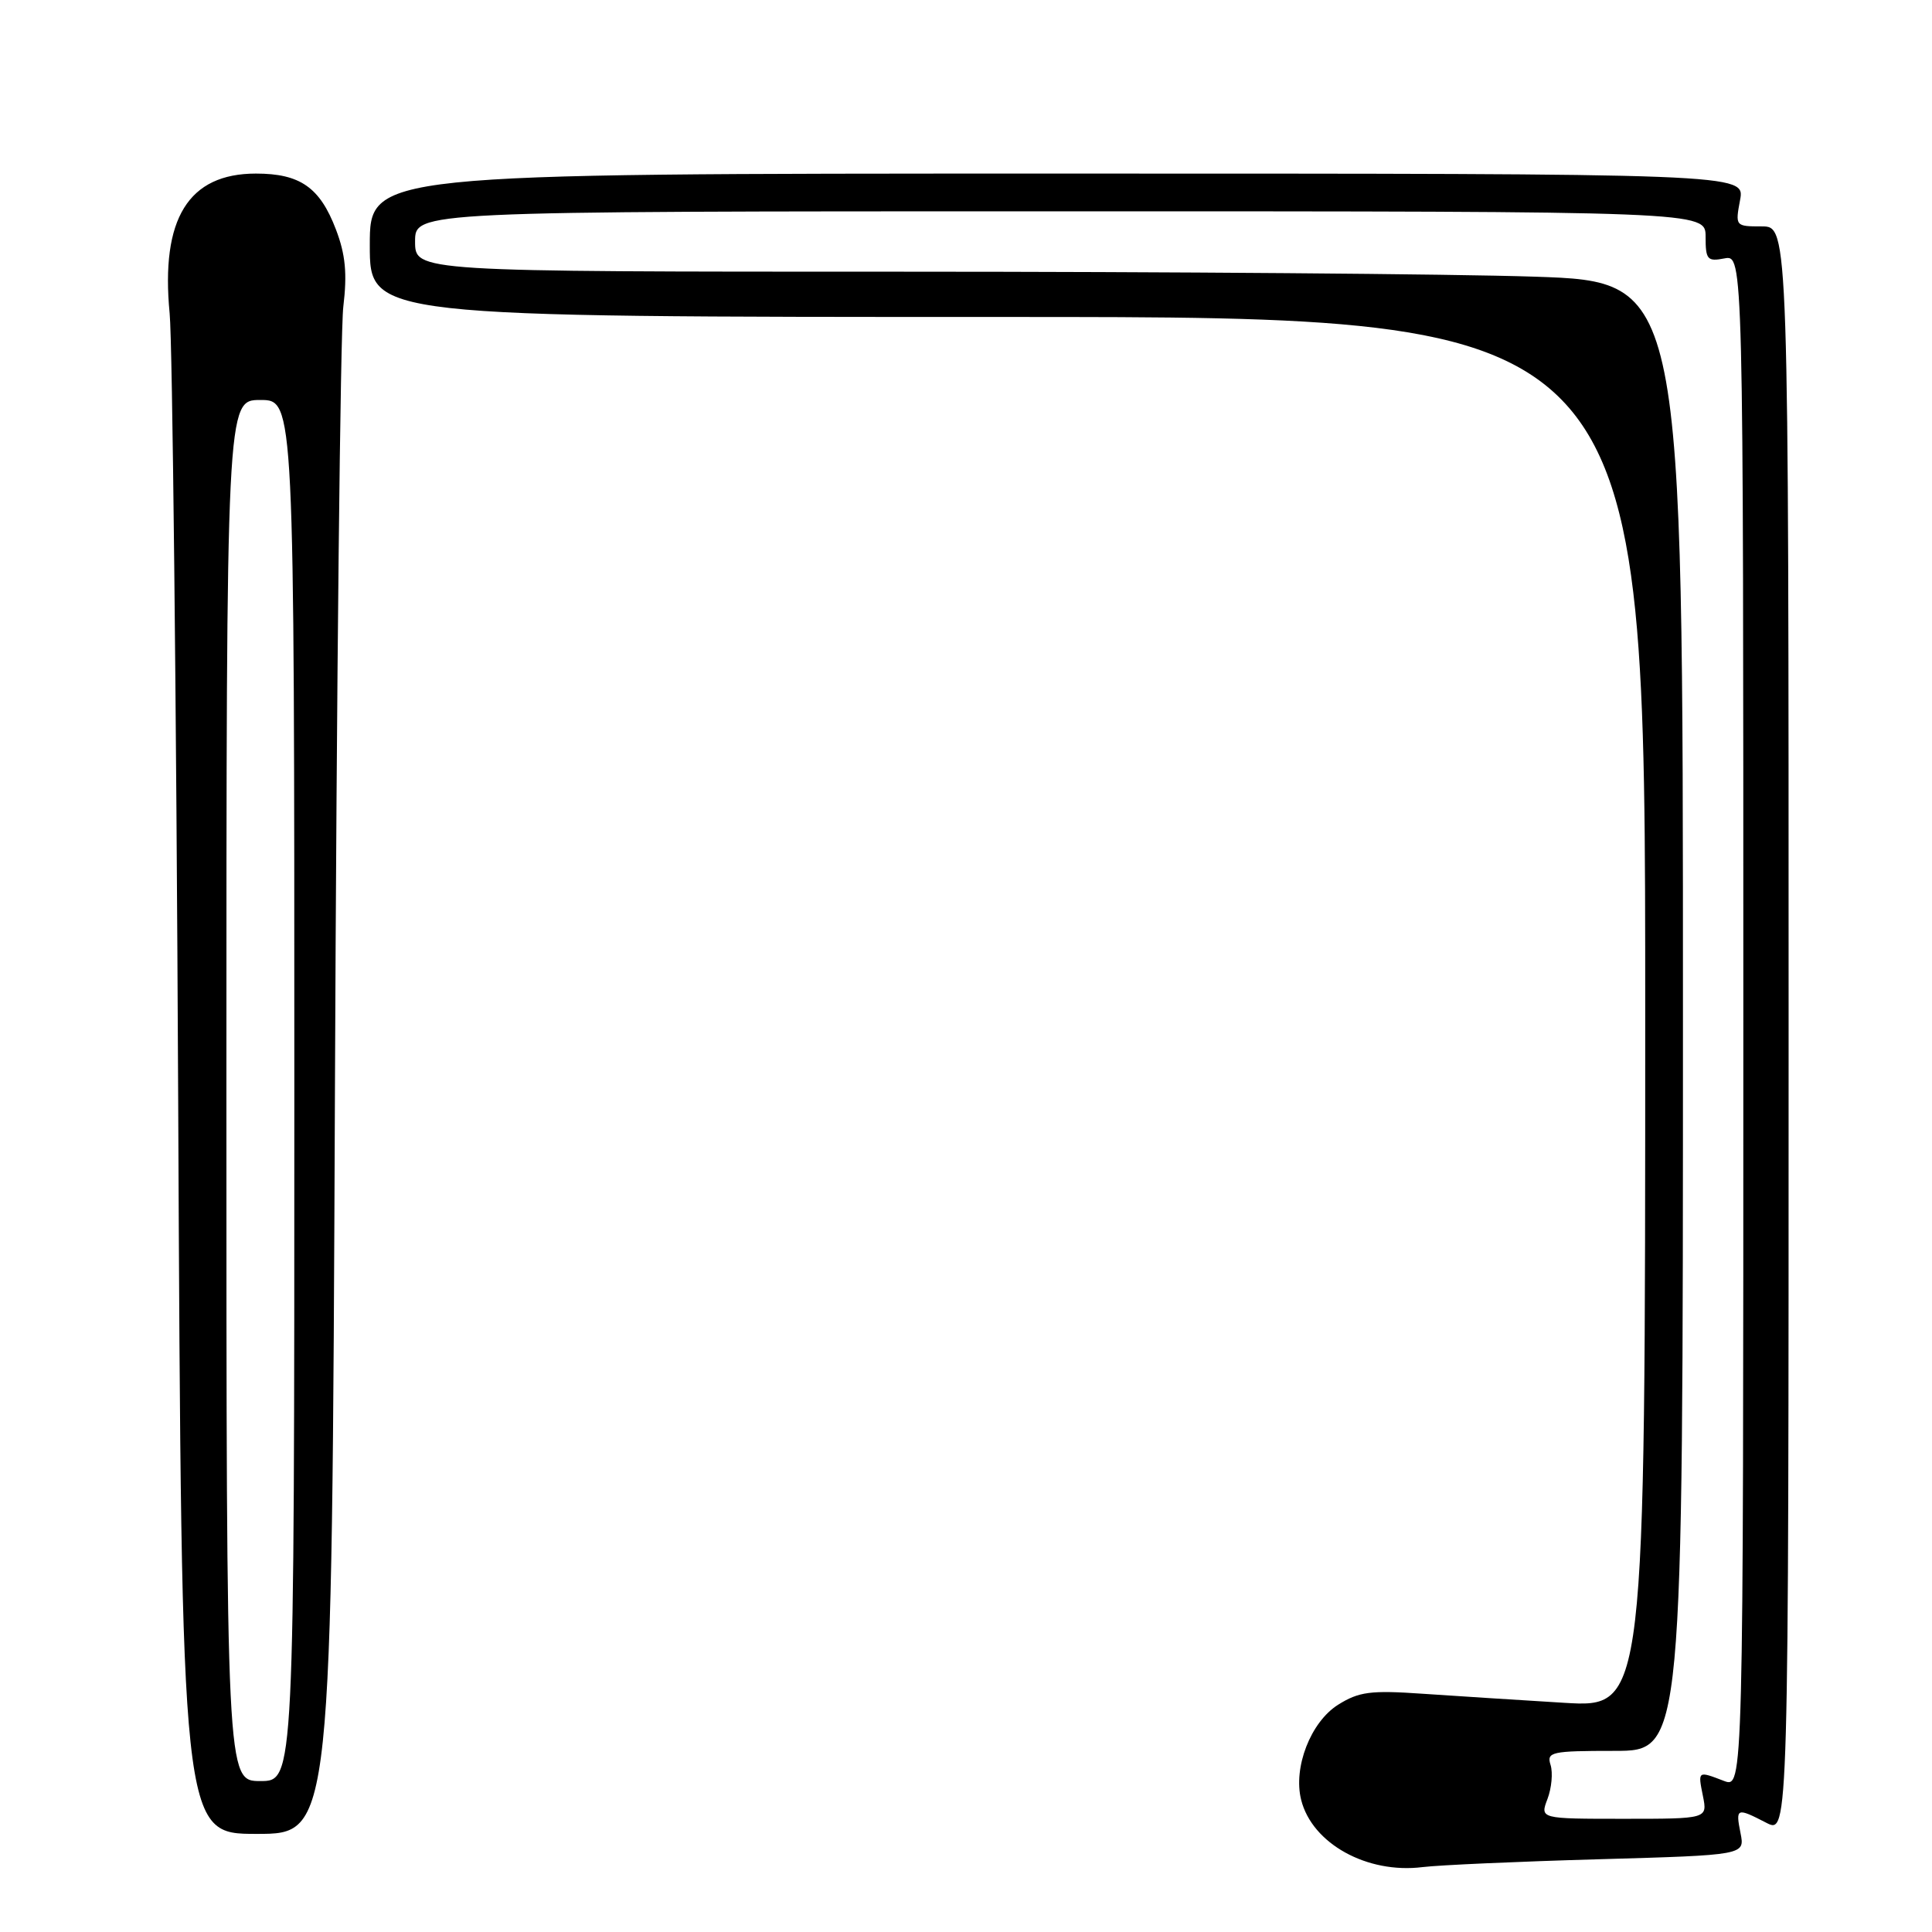 <?xml version="1.0" encoding="UTF-8" standalone="no"?>
<!DOCTYPE svg PUBLIC "-//W3C//DTD SVG 1.1//EN" "http://www.w3.org/Graphics/SVG/1.1/DTD/svg11.dtd" >
<svg xmlns="http://www.w3.org/2000/svg" xmlns:xlink="http://www.w3.org/1999/xlink" version="1.1" viewBox="0 0 256 256">
 <g >
 <path fill="currentColor"
d=" M 211.86 246.36 C 231.21 245.81 231.21 245.81 230.63 242.91 C 229.96 239.54 230.10 239.49 234.05 241.53 C 237.00 243.05 237.00 243.05 237.00 136.53 C 237.00 30.00 237.00 30.00 233.45 30.00 C 229.94 30.00 229.92 29.97 230.57 26.50 C 231.22 23.00 231.22 23.00 140.11 23.00 C 49.00 23.00 49.00 23.00 49.00 32.50 C 49.00 42.00 49.00 42.00 133.50 42.00 C 218.00 42.00 218.00 42.00 218.00 134.14 C 218.00 226.28 218.00 226.28 207.25 225.63 C 201.34 225.27 192.90 224.73 188.50 224.43 C 181.61 223.95 180.06 224.16 177.30 225.89 C 173.67 228.18 171.33 234.20 172.41 238.49 C 173.86 244.29 181.15 248.32 188.50 247.40 C 190.70 247.13 201.21 246.66 211.86 246.36 Z  M 44.38 144.75 C 44.60 90.71 45.10 43.87 45.49 40.65 C 46.02 36.24 45.78 33.72 44.51 30.40 C 42.39 24.83 39.76 23.00 33.91 23.00 C 24.96 23.00 21.27 28.98 22.48 41.54 C 22.85 45.37 23.36 92.26 23.61 145.75 C 24.06 243.00 24.06 243.00 34.01 243.00 C 43.97 243.00 43.97 243.00 44.38 144.75 Z  M 205.05 238.37 C 205.60 236.92 205.78 234.90 205.46 233.87 C 204.91 232.14 205.53 232.00 213.93 232.00 C 223.00 232.00 223.00 232.00 223.00 134.66 C 223.00 37.32 223.00 37.32 203.34 36.66 C 192.53 36.30 154.73 36.00 119.34 36.00 C 55.00 36.00 55.00 36.00 55.00 32.00 C 55.00 28.00 55.00 28.00 140.50 28.00 C 226.00 28.00 226.00 28.00 226.00 31.36 C 226.00 34.41 226.23 34.68 228.50 34.24 C 231.00 33.77 231.00 33.77 231.00 135.36 C 231.00 236.95 231.00 236.95 228.43 235.98 C 224.94 234.64 224.97 234.62 225.65 238.00 C 226.25 241.00 226.25 241.00 215.15 241.00 C 204.05 241.00 204.05 241.00 205.05 238.37 Z  M 30.00 144.50 C 30.00 53.00 30.00 53.00 34.50 53.00 C 39.00 53.00 39.00 53.00 39.00 144.50 C 39.00 236.00 39.00 236.00 34.50 236.00 C 30.00 236.00 30.00 236.00 30.00 144.50 Z "/>
</g>
</svg>